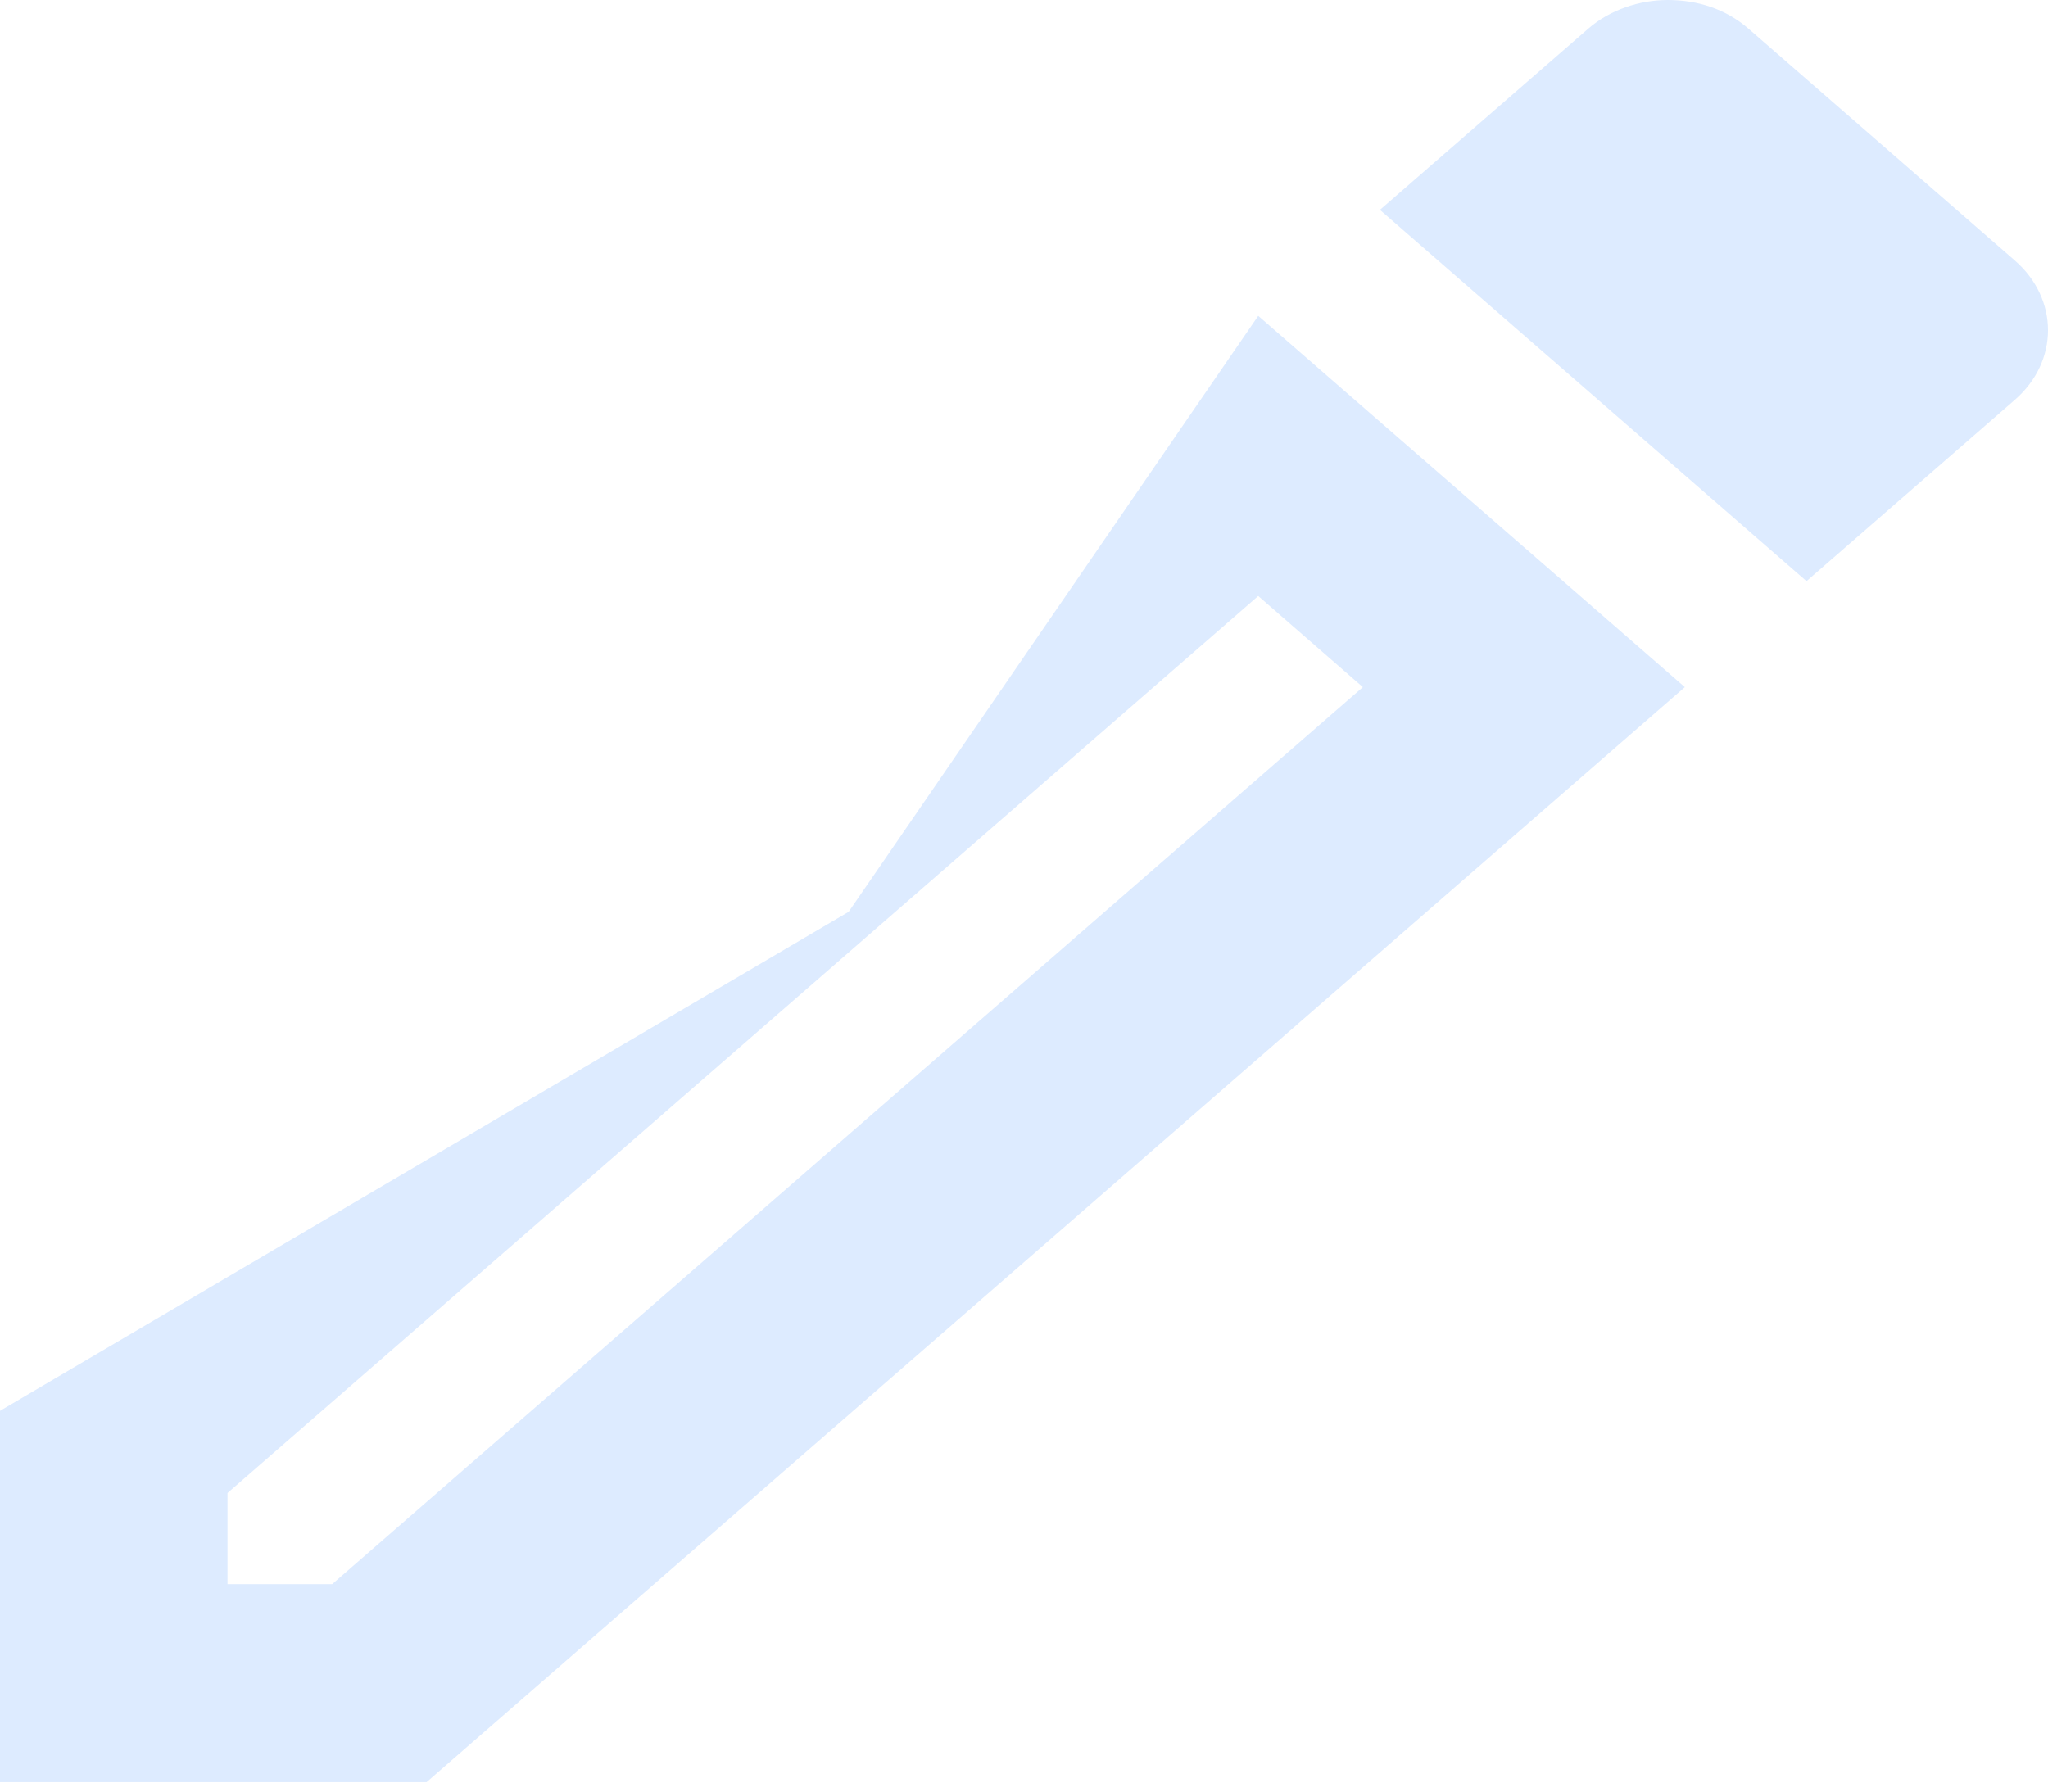 <svg width="24" height="21" viewBox="0 0 24 21" fill="none" xmlns="http://www.w3.org/2000/svg">
<path d="M14.745 6.986L15.971 8.054L3.893 18.568H2.666V17.5L14.745 6.986ZM19.544 0C19.211 0 18.864 0.116 18.611 0.337L16.171 2.46L21.17 6.812L23.61 4.688C24.13 4.236 24.13 3.505 23.61 3.052L20.491 0.337C20.224 0.104 19.891 0 19.544 0ZM9.945 10.688L0 16.537V20.889H4.999L19.744 8.054L14.745 3.702L9.945 10.688Z" fill="#DDEBFF"/>
</svg>
